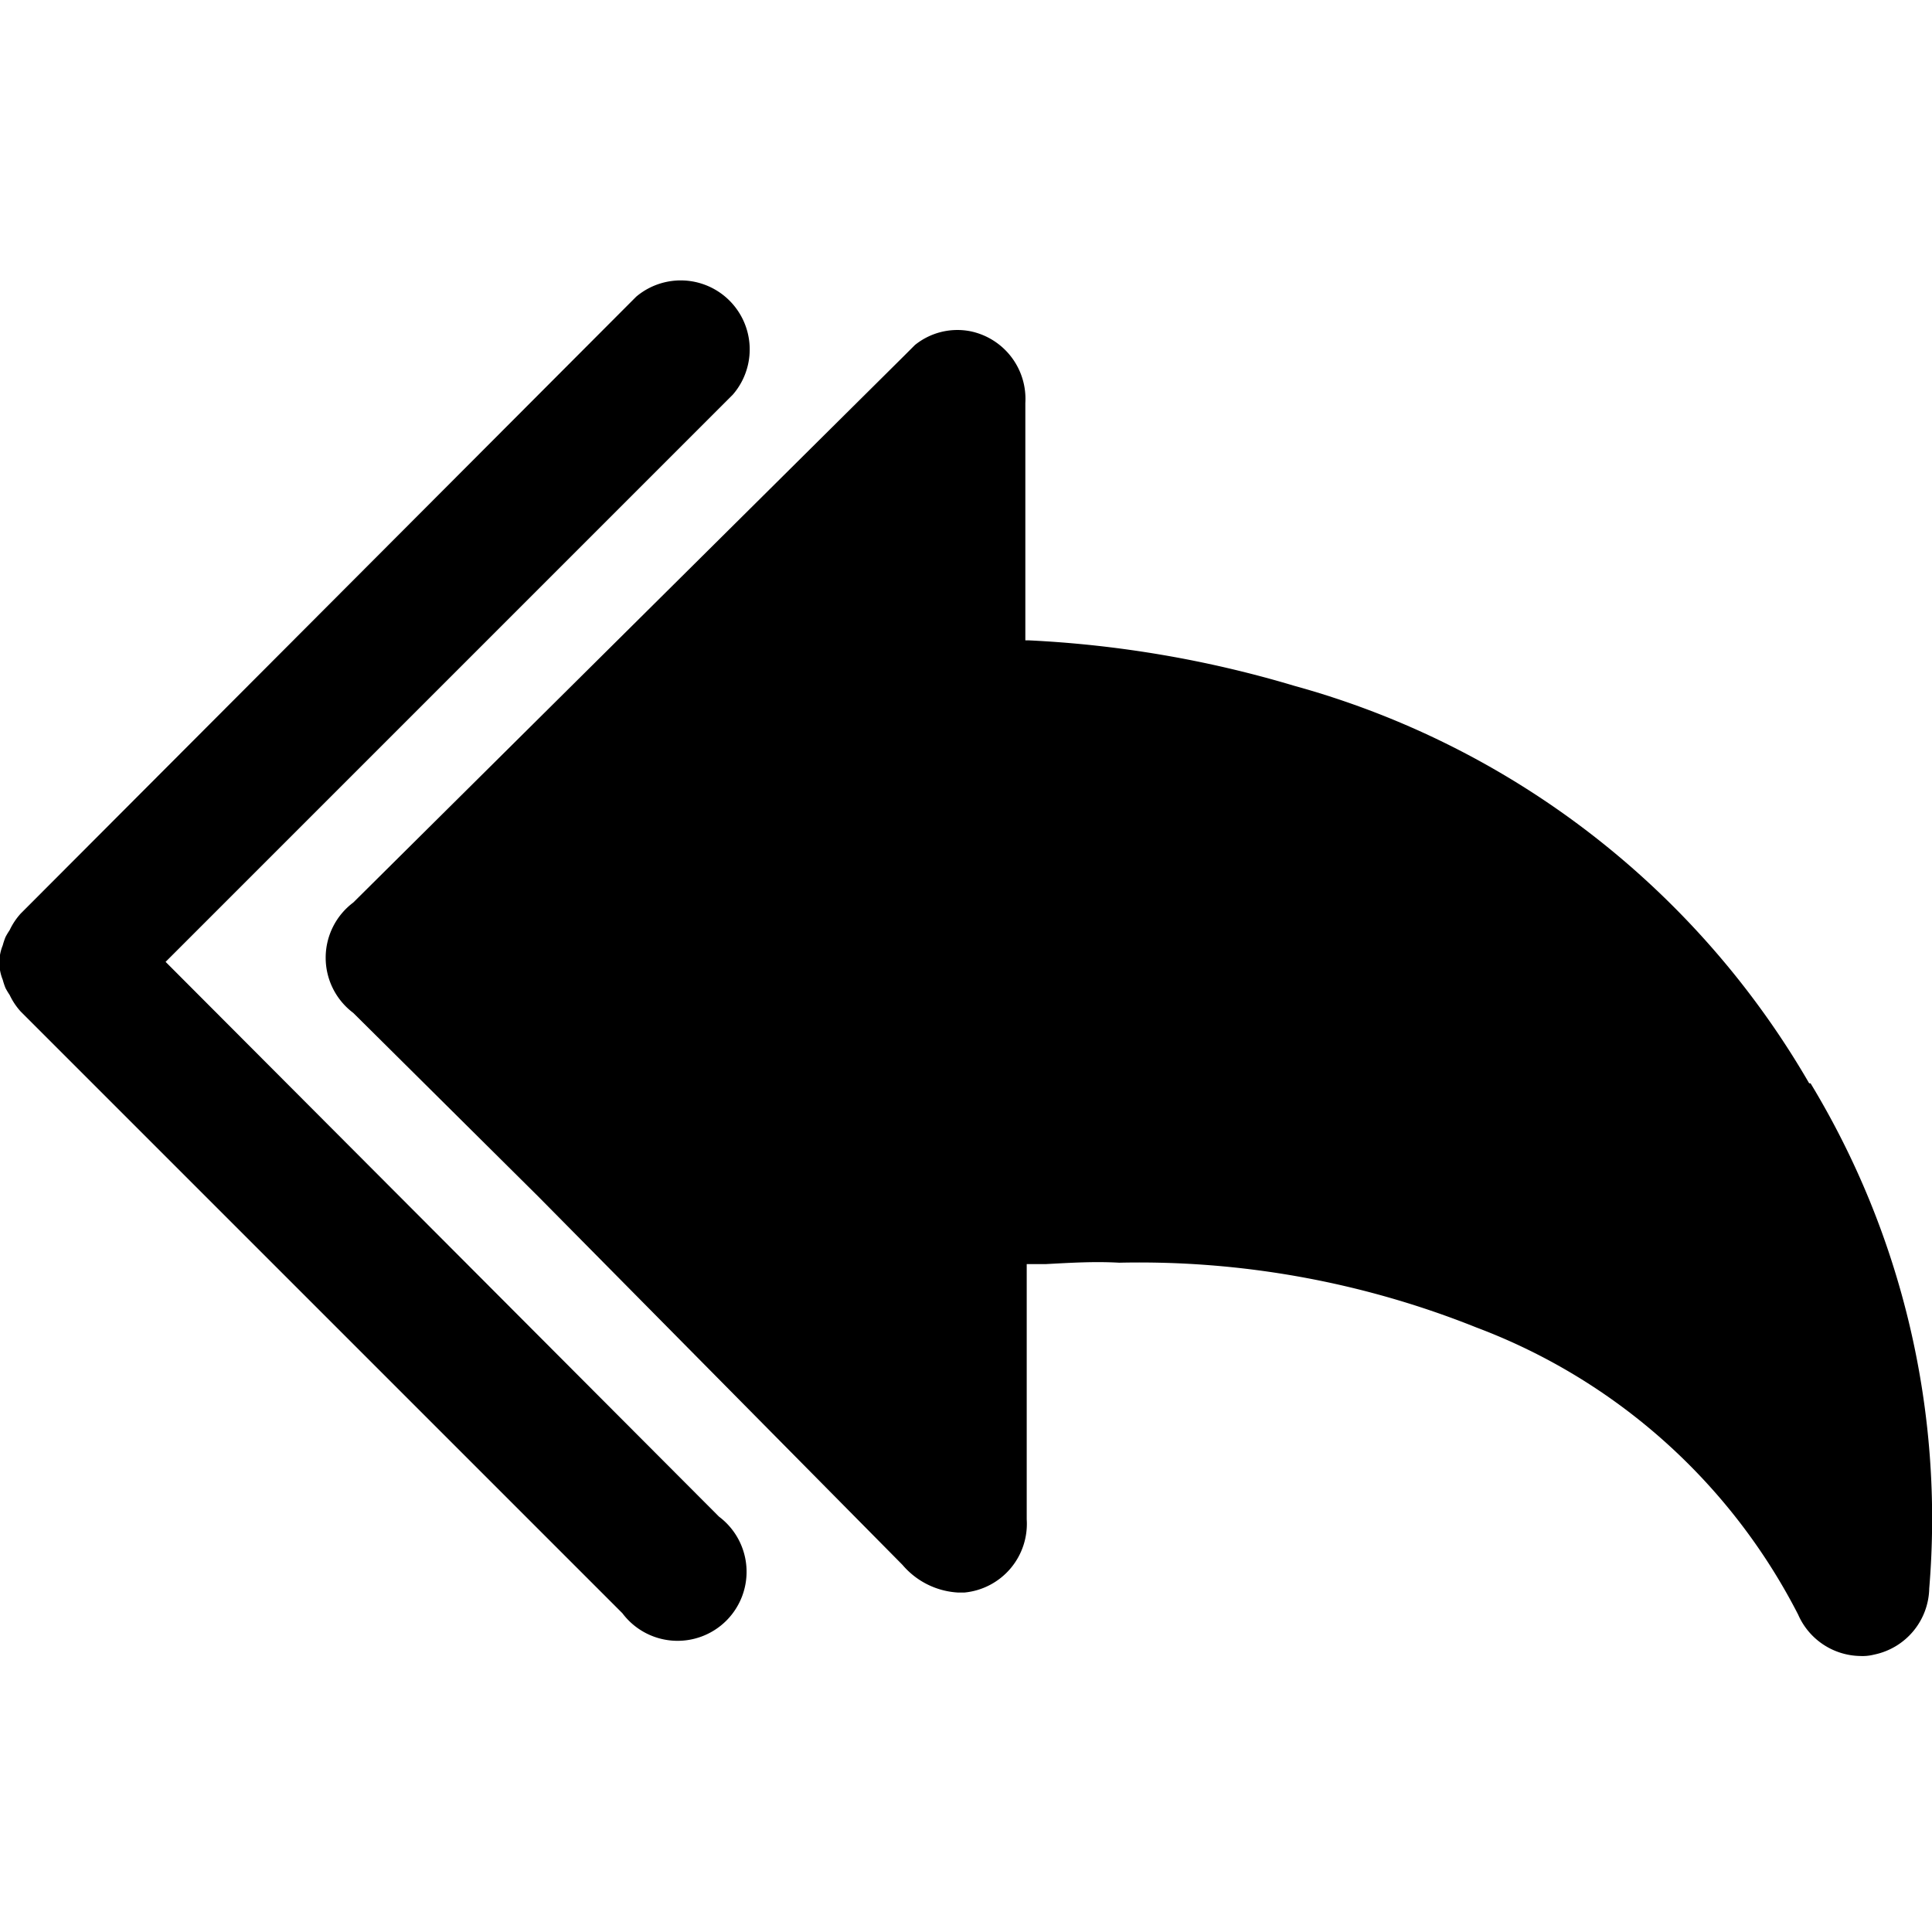 <svg data-tags="link,connect,join,connection" xmlns="http://www.w3.org/2000/svg" viewBox="0 0 14 14"><path d="M13.11 7.85a6.22 6.22 0 00-3.73-2.88 8.06 8.06 0 00-1.93-.33h-.02V2.92a.5.5 0 00-.4-.52.49.49 0 00-.4.1l-.08.08-3.99 3.96a.5.5 0 000 .8L3.9 8.67l2.64 2.67a.57.57 0 00.4.2h.05a.5.5 0 00.45-.53V9.16h.14c.19-.01.35-.02.53-.01a6.57 6.57 0 012.59.47 4.33 4.33 0 012.33 2.08.5.5 0 00.45.3.34.34 0 00.1-.01.5.5 0 00.4-.48 6.09 6.09 0 00-.86-3.66z"/><path d="M1.2 6.97l4.11-4.11a.5.5 0 00-.7-.71L.15 6.62a.49.49 0 00-.08.12.52.52 0 00-.03.05.5.5 0 00-.02.06.33.33 0 000 .25.49.49 0 00.02.06.52.52 0 00.03.05.49.49 0 00.08.12l4.36 4.36a.5.5 0 10.7-.7z"/></svg>